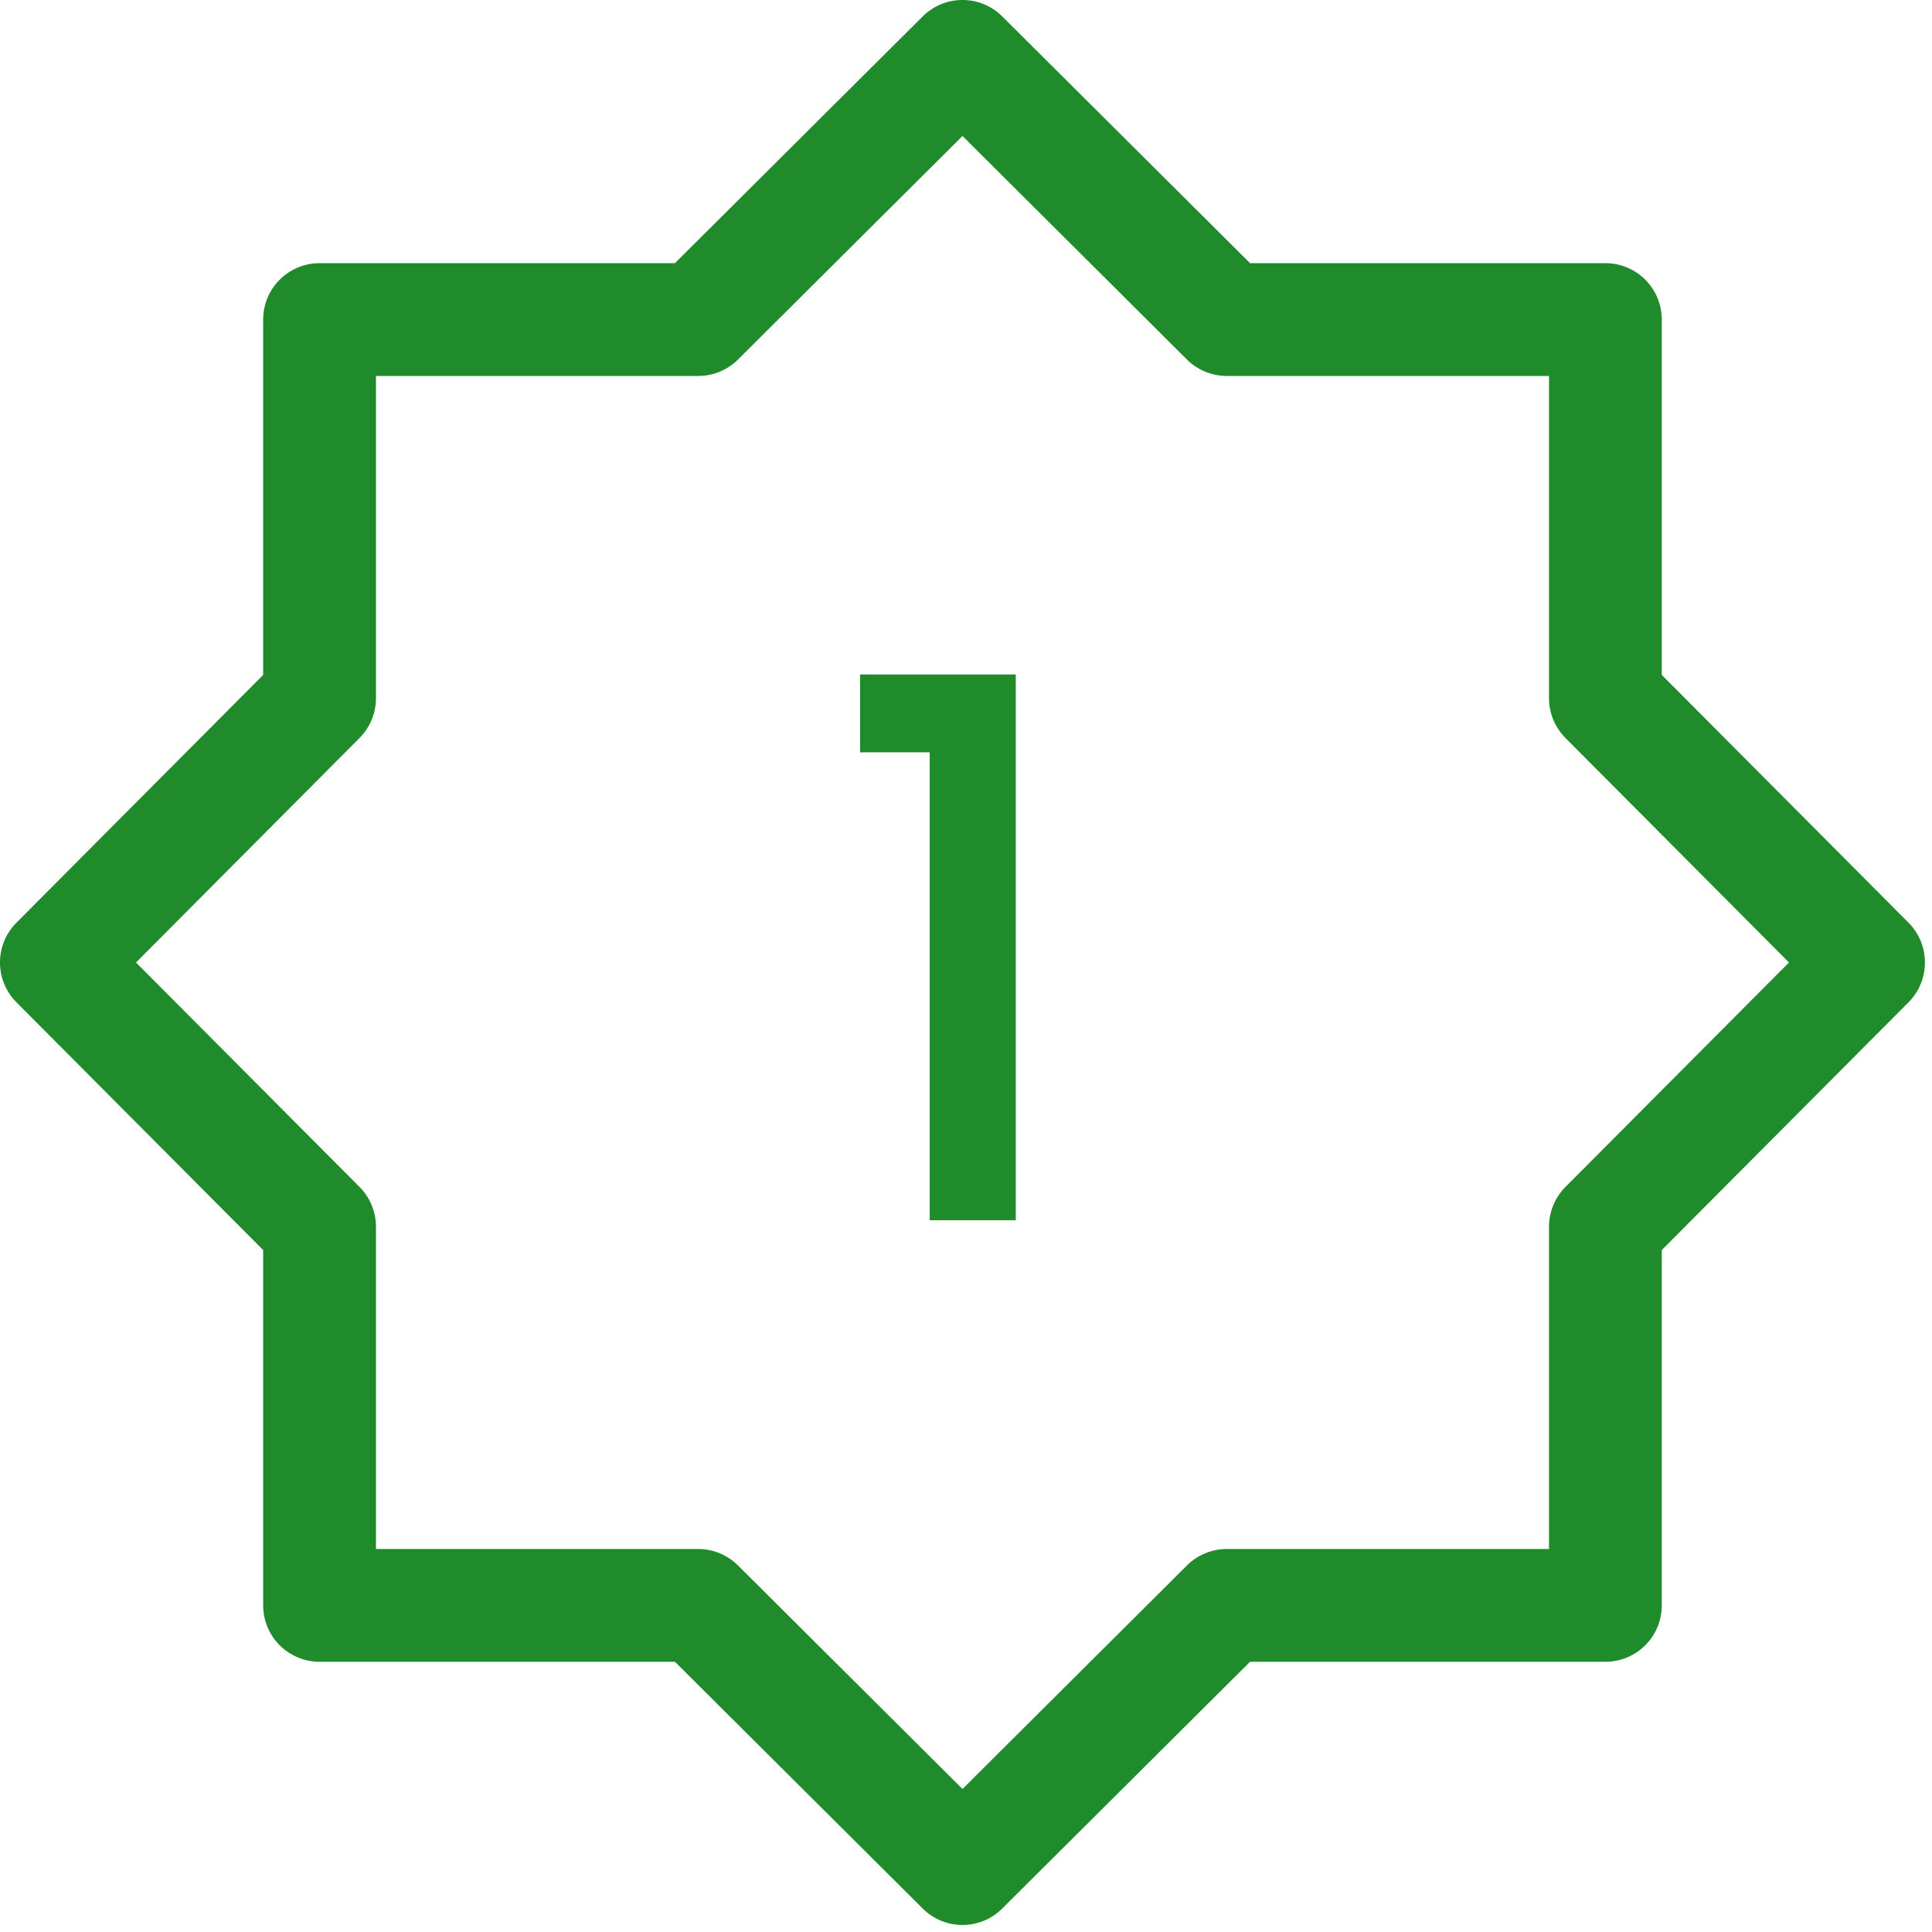 <svg width="38" height="38" viewBox="0 0 38 38" fill="none" xmlns="http://www.w3.org/2000/svg">
<path d="M32.685 13.275V6.286C32.685 5.673 32.189 5.176 31.576 5.176H24.587L19.713 0.323C19.281 -0.108 18.581 -0.108 18.148 0.323L13.275 5.176H6.286C5.673 5.176 5.176 5.673 5.176 6.286V13.275L0.323 18.148C-0.108 18.581 -0.108 19.281 0.323 19.714L5.176 24.587V31.576C5.176 32.189 5.673 32.685 6.286 32.685H13.275L18.148 37.538C18.364 37.754 18.648 37.862 18.931 37.862C19.214 37.862 19.497 37.754 19.713 37.538L24.587 32.685H31.576C32.189 32.685 32.685 32.189 32.685 31.576V24.587L37.538 19.714C37.969 19.281 37.969 18.581 37.538 18.148L32.685 13.275ZM30.79 23.346C30.583 23.554 30.467 23.835 30.467 24.129V30.467H24.129C23.836 30.467 23.554 30.583 23.346 30.79L18.931 35.187L14.515 30.79C14.307 30.583 14.026 30.467 13.733 30.467H7.395V24.129C7.395 23.836 7.279 23.554 7.072 23.346L2.675 18.931L7.072 14.515C7.279 14.307 7.395 14.026 7.395 13.733V7.395H13.733C14.026 7.395 14.307 7.279 14.515 7.072L18.931 2.675L23.346 7.072C23.554 7.279 23.836 7.395 24.129 7.395H30.467V13.733C30.467 14.026 30.583 14.307 30.79 14.515L35.187 18.931L30.79 23.346Z" fill="#208B2B"/>
<path d="M16.917 14.797V13.266H19.979V24H18.286V14.797H16.917Z" fill="#208B2B"/>
</svg>
